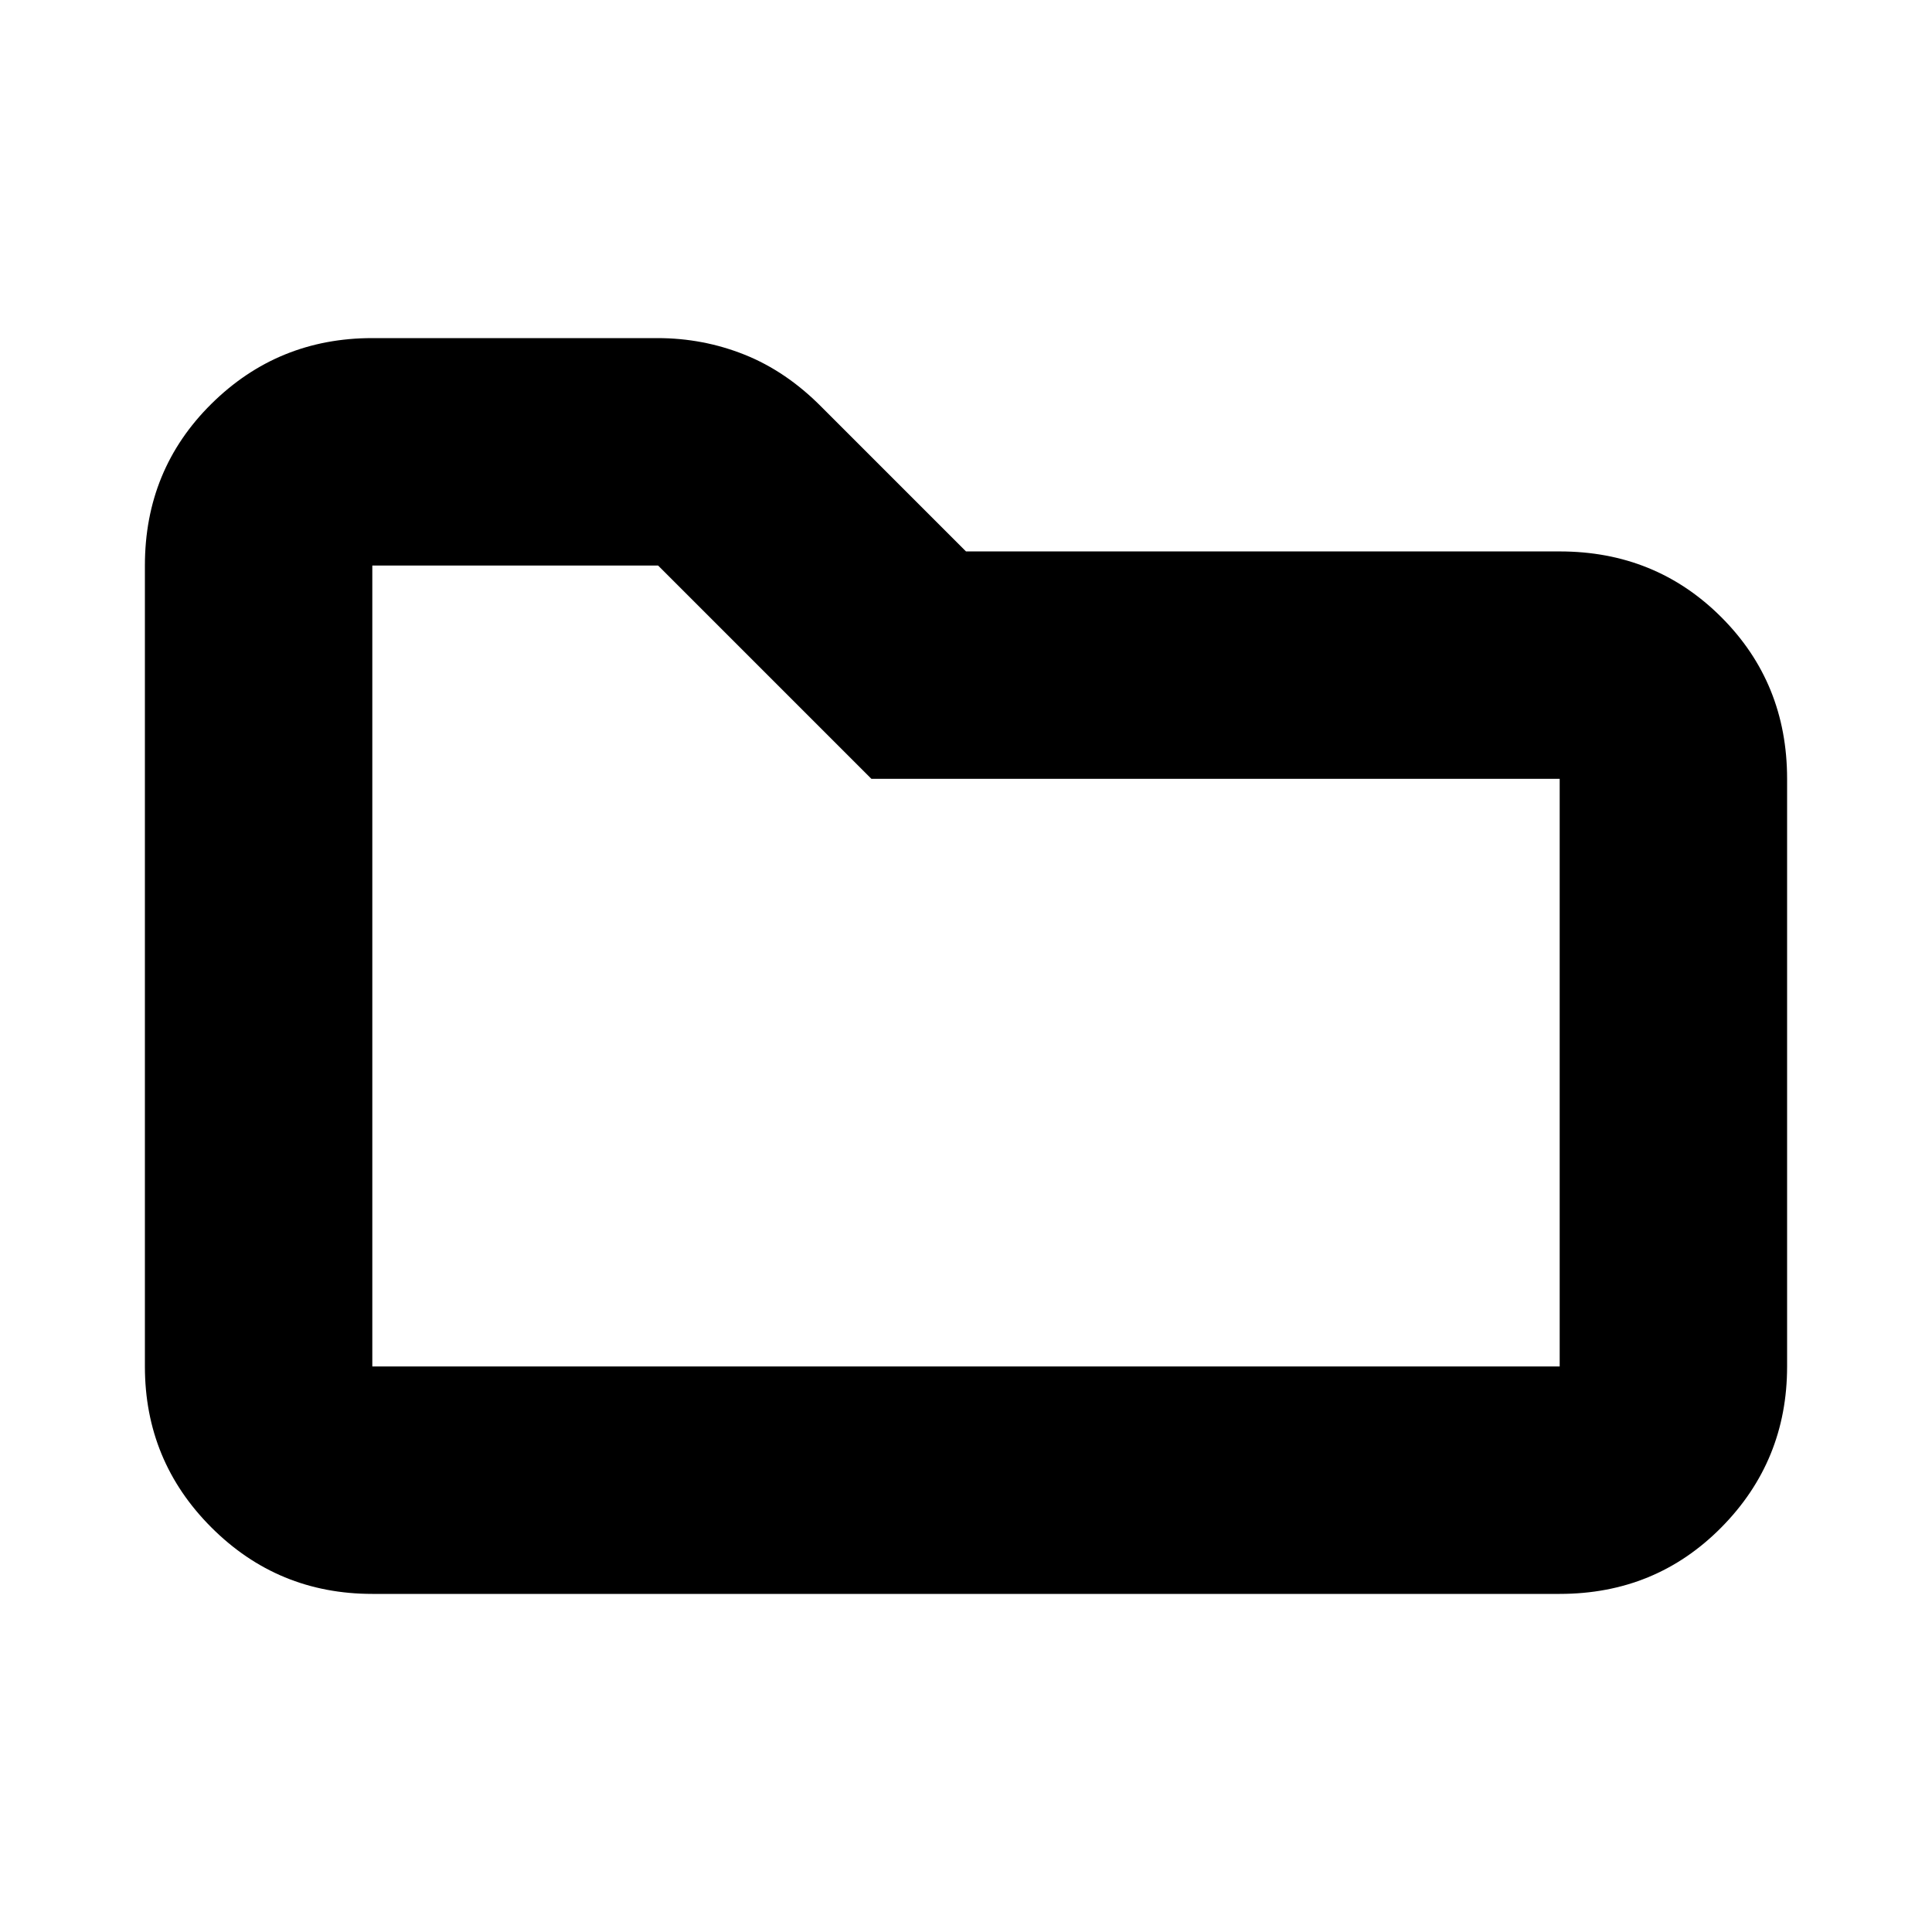 <svg xmlns="http://www.w3.org/2000/svg" height="20" viewBox="0 -960 960 960" width="20"><path d="M185-168q-46.94 0-79.97-33.03T72-281v-398q0-47.64 33.03-80.32Q138.06-792 185-792h141.64q22.74 0 43.34 8.24Q390.59-775.52 408-758l72 72h295q47.64 0 80.32 32.68Q888-620.64 888-573v292q0 46.94-32.68 79.97T775-168H185Zm0-113h590v-292H433L327-679H185v398Zm0 0v-398 398Z"/></svg>